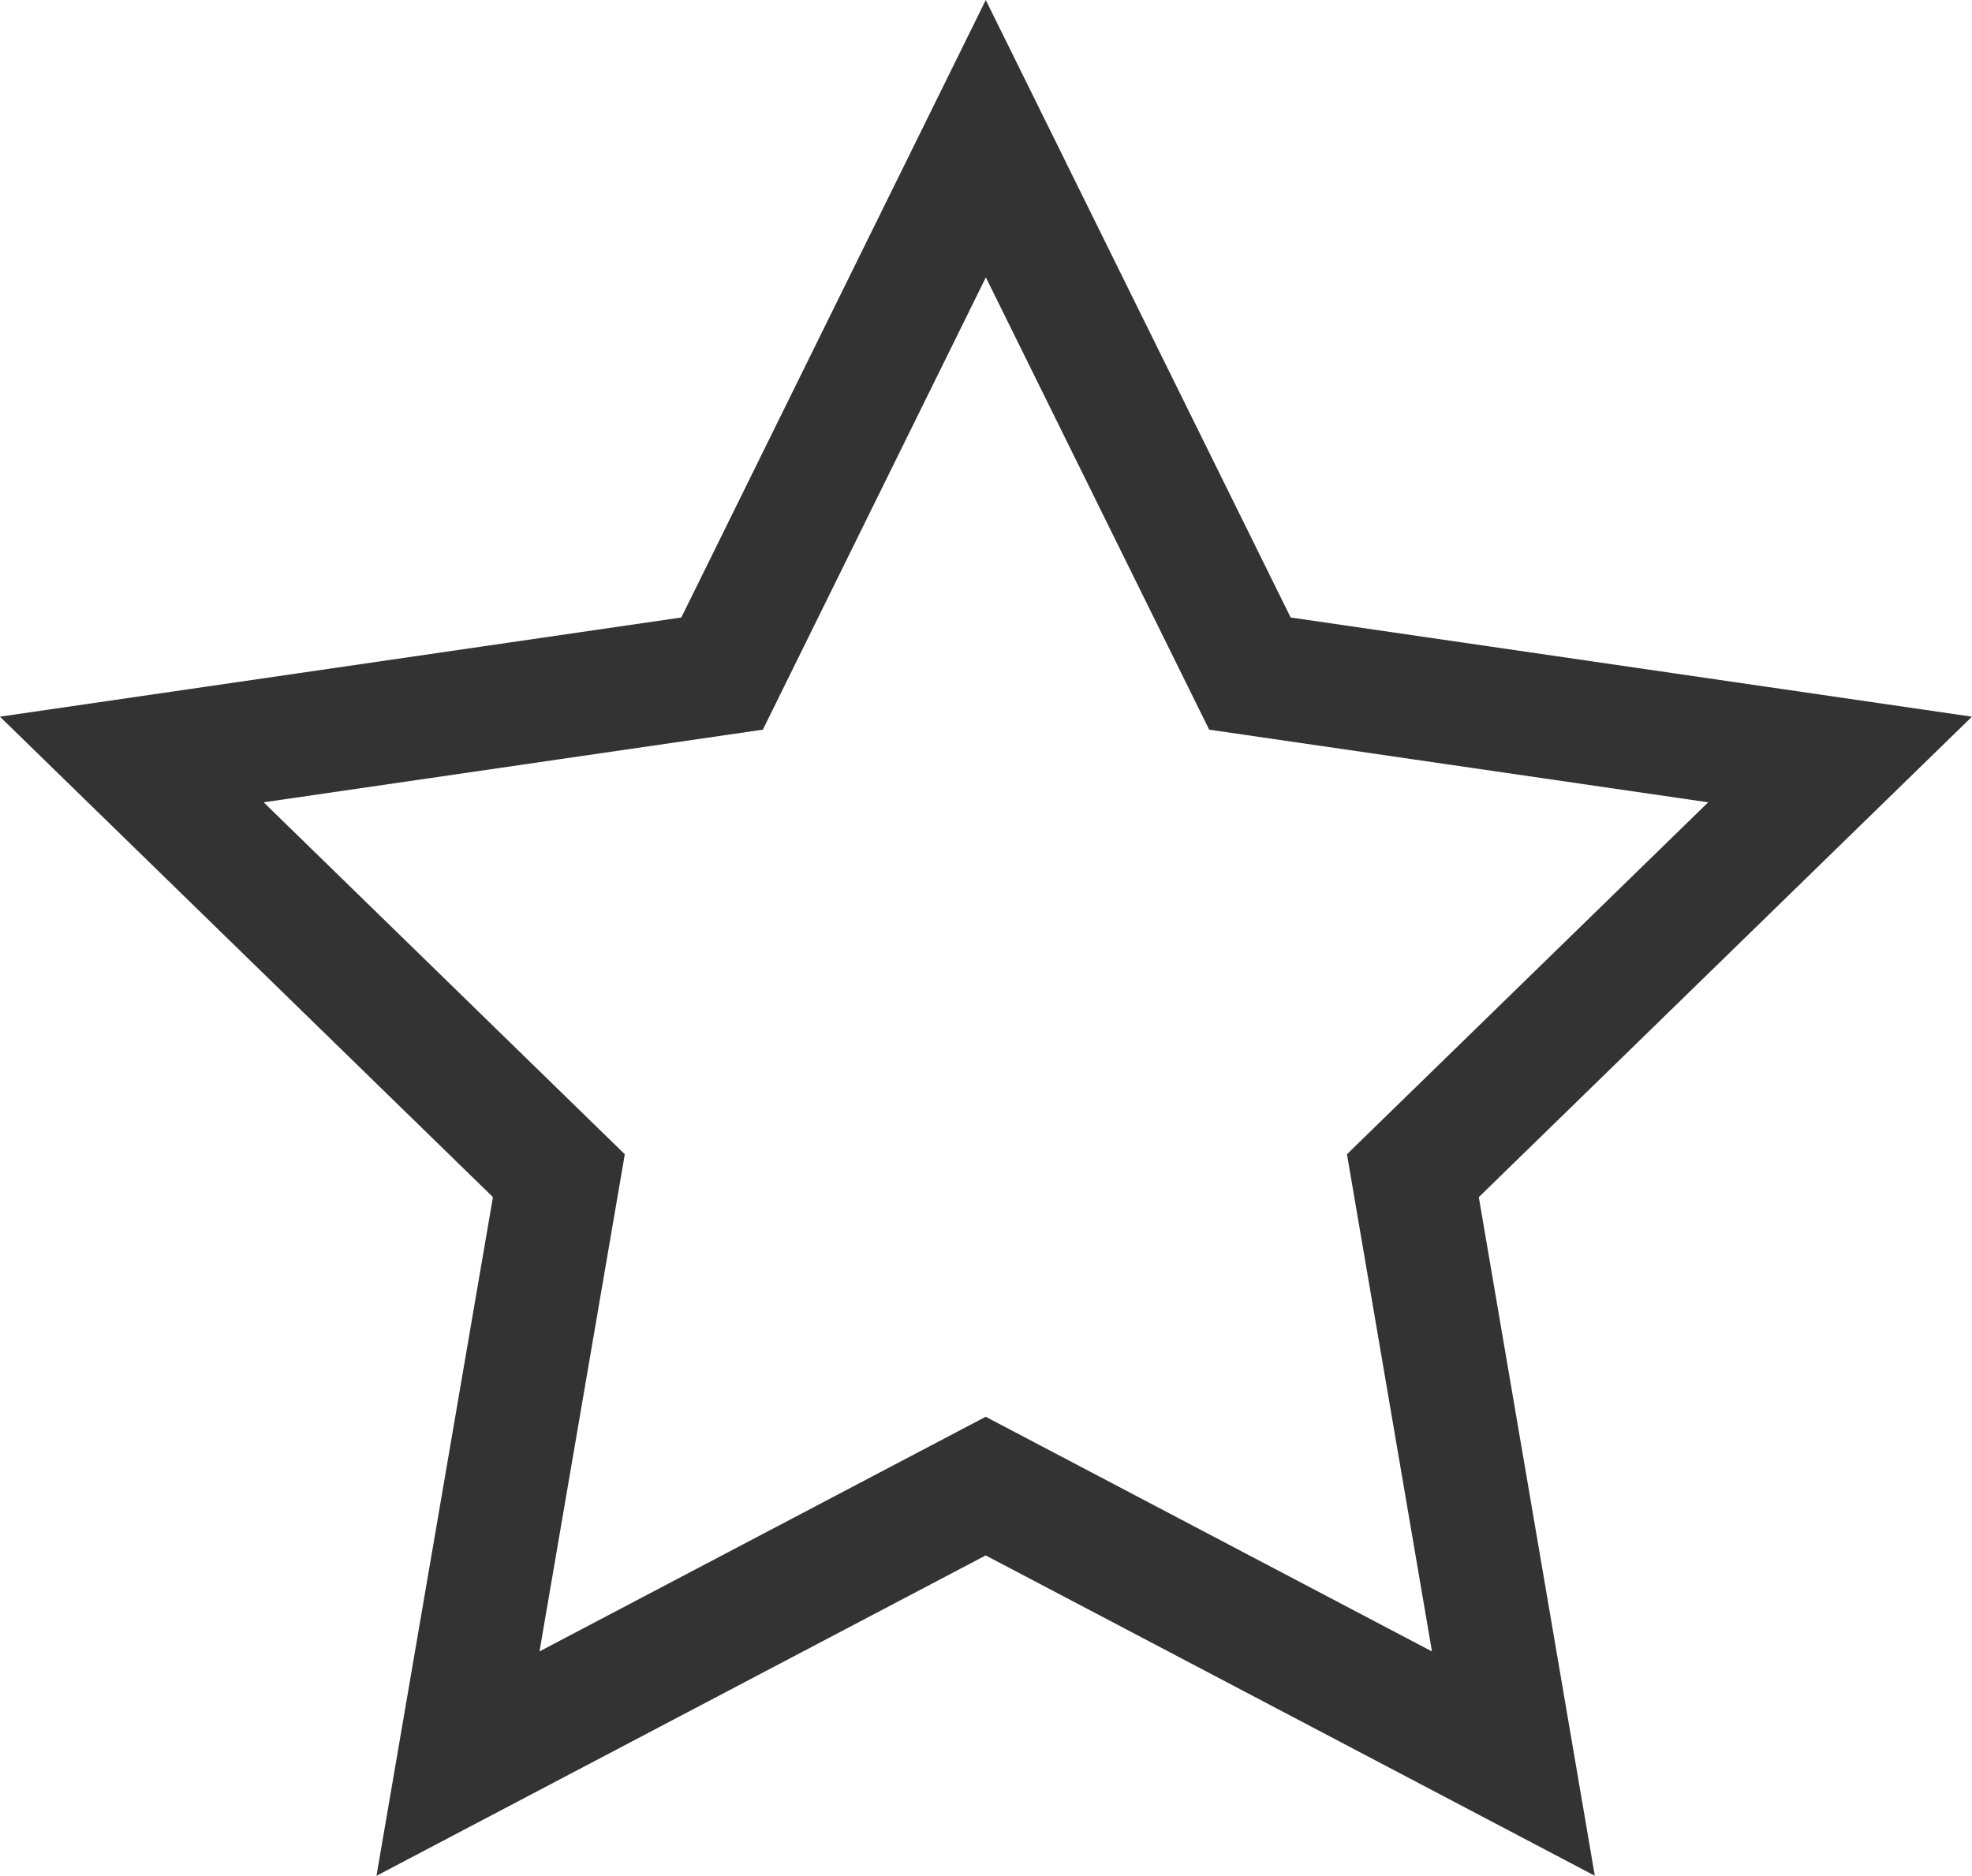 <svg xmlns="http://www.w3.org/2000/svg" width="16.069" height="15.283" viewBox="0 0 16.069 15.283">
  <path id="패스_3772" data-name="패스 3772" d="M6.959,0,4.81,4.358,0,5.058,3.48,8.449l-.822,4.79,4.3-2.261,4.3,2.261-.819-4.79L13.92,5.058l-4.809-.7Z" transform="translate(1.074 1.13)" fill="none" stroke="#333" stroke-width="1"/>
</svg>
